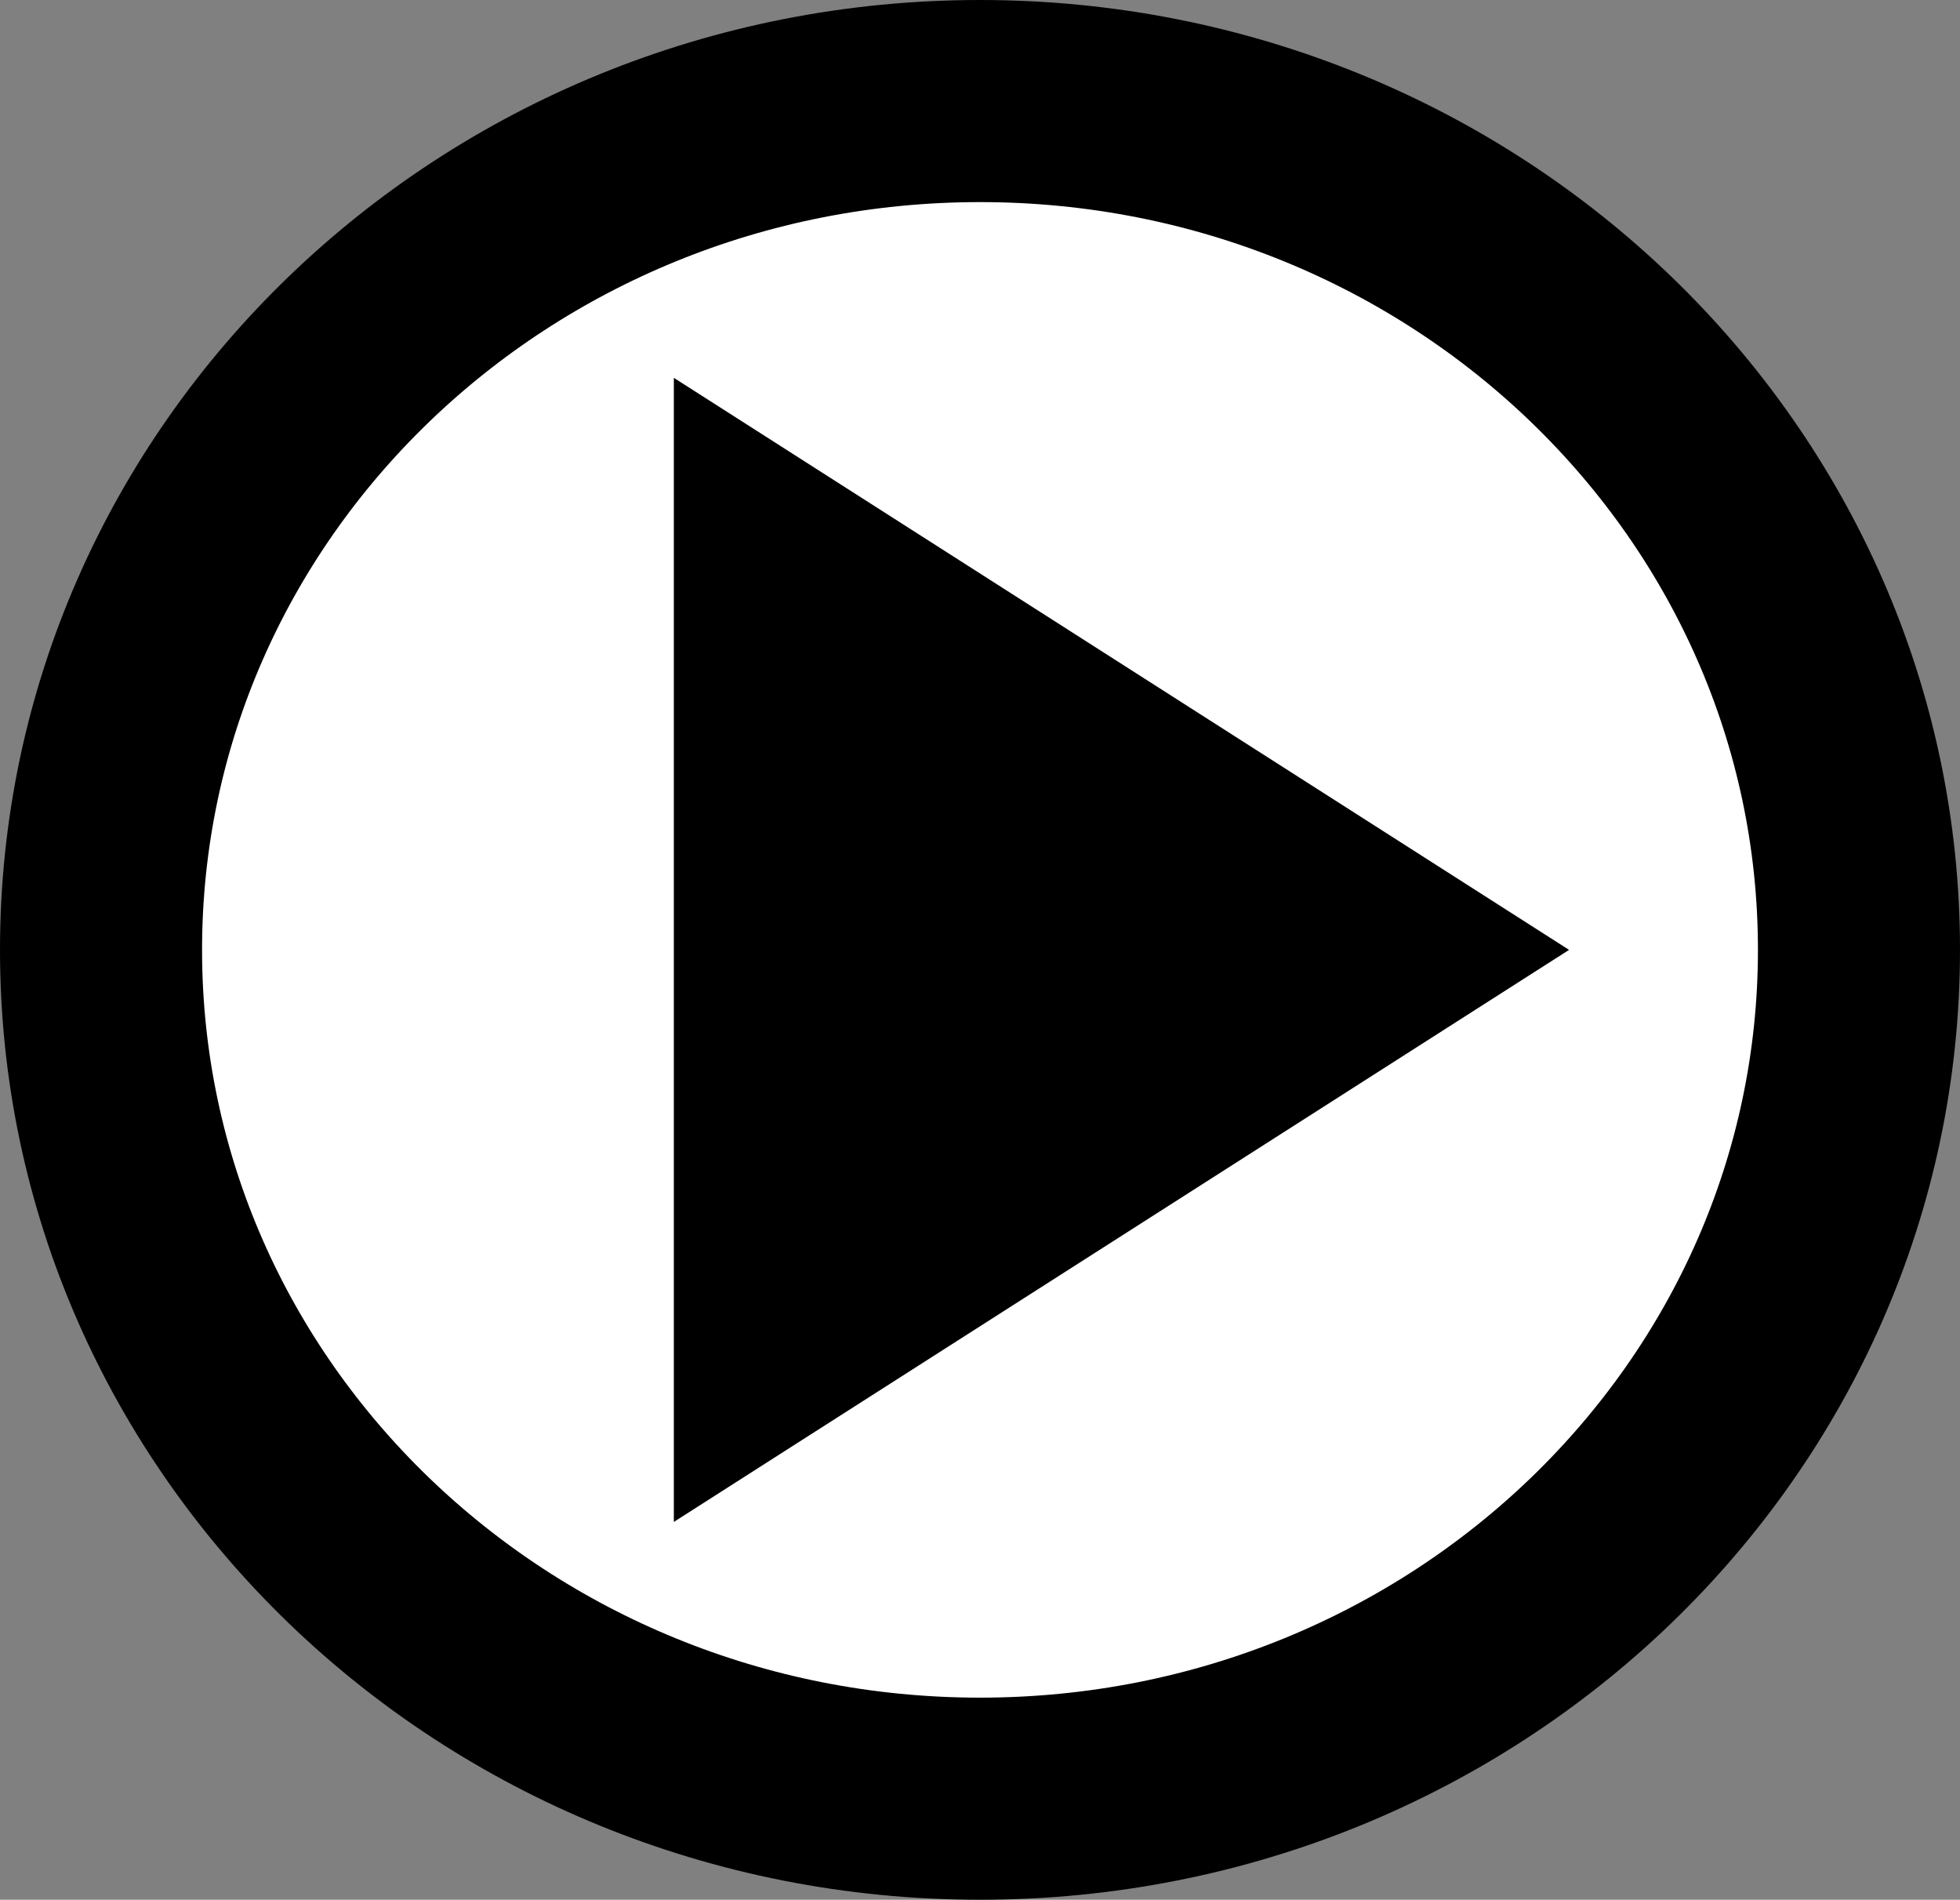 <svg version="1.1" xmlns="http://www.w3.org/2000/svg" xmlns:xlink="http://www.w3.org/1999/xlink" width="97" height="94" viewBox="0,0,97,94"><rect x="0" y="0" width="97" height="94" fill="#808080" stroke="none"/><g transform="translate(-271.5,-133)"><g stroke-miterlimit="10"><path d="M363.5,180c0,23.196 -19.476,42 -43.5,42c-24.024,0 -43.5,-18.804 -43.5,-42c0,-23.196 19.476,-42 43.5,-42c24.024,0 43.5,18.804 43.5,42z" fill="#ffffff" stroke="#000000" stroke-width="10"/><path d="M349.153,180l-44.305,28.305v-56.61z" fill="#000000" stroke="none" stroke-width="0"/></g></g></svg>